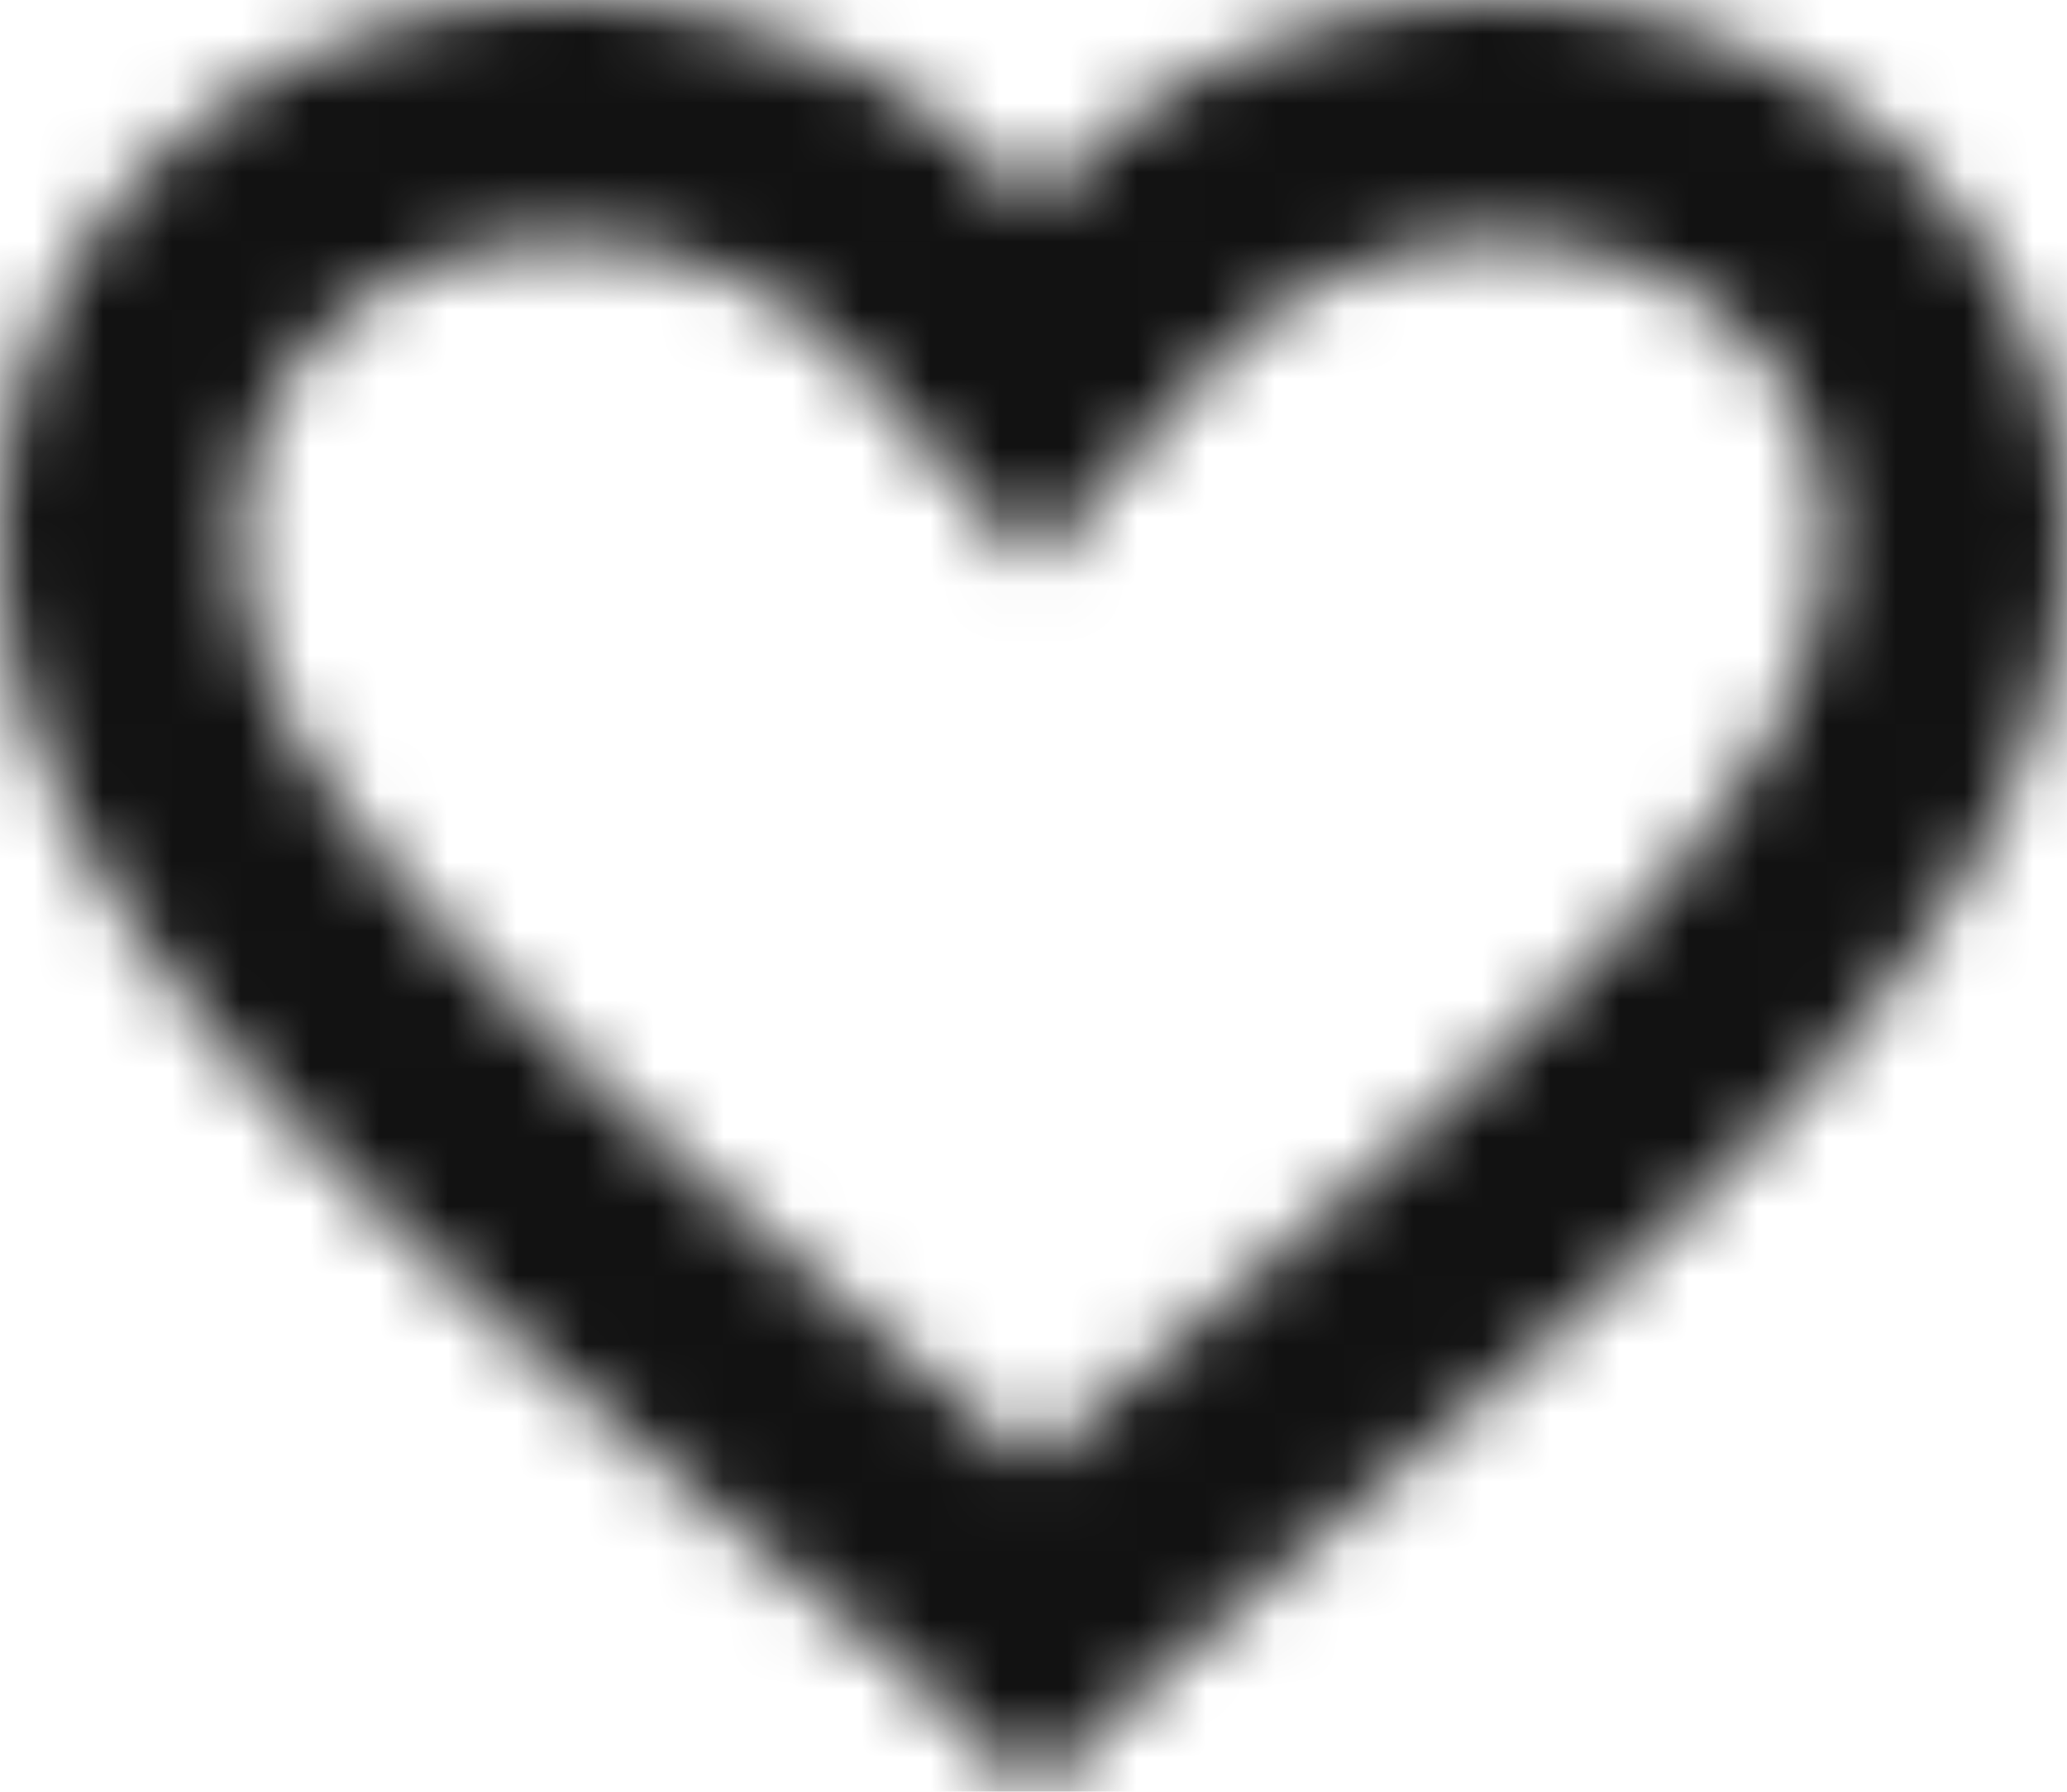 <svg xmlns="http://www.w3.org/2000/svg" xmlns:xlink="http://www.w3.org/1999/xlink" width="30" height="26" viewBox="0 0 30 26">
    <defs>
        <path id="a" d="M15 21.216c9.077-7.573 11.5-10.365 11.5-13.444 0-2.4-1.988-4.272-4.75-4.272-1.554 0-3.159.707-4.146 1.806L15 8.206l-2.604-2.9C11.41 4.206 9.804 3.5 8.25 3.5 5.488 3.5 3.5 5.373 3.5 7.772c0 3.079 2.423 5.871 11.5 13.444zm-1.326-19.44L15 2.968l1.326-1.19A9.35 9.35 0 0 1 21.75 0C26.4 0 30 3.391 30 7.772c0 5.37-5.1 9.75-12.9 16.25L15 26l-2.1-1.978C5.1 17.522 0 13.142 0 7.772 0 3.392 3.6 0 8.25 0c1.94 0 3.88.654 5.424 1.777z"/>
    </defs>
    <g fill="none" fill-rule="evenodd">
        <mask id="b" fill="#fff">
            <use xlink:href="#a"/>
        </mask>
        <g fill="#121212" fill-rule="nonzero" mask="url(#b)">
            <path d="M-35-37H65V63H-35z"/>
        </g>
    </g>
</svg>
